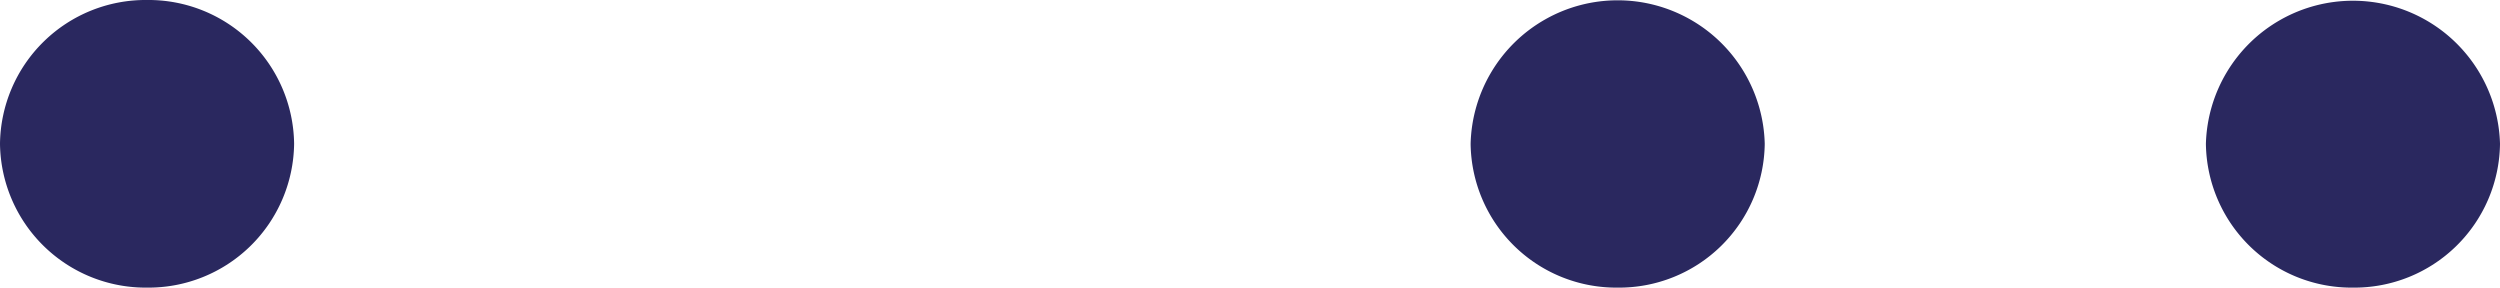 <svg xmlns="http://www.w3.org/2000/svg" width="113" height="13.001" viewBox="0 0 113 13.001">
  <path id="Inactive" d="M106.353,13a6.582,6.582,0,0,1-6.646-6.5A6.649,6.649,0,0,1,113,6.5,6.583,6.583,0,0,1,106.353,13ZM73.118,13a6.582,6.582,0,0,1-6.646-6.5,6.649,6.649,0,0,1,13.294,0A6.583,6.583,0,0,1,73.118,13ZM6.647,13A6.583,6.583,0,0,1,0,6.5,6.582,6.582,0,0,1,6.647,0a6.582,6.582,0,0,1,6.647,6.5A6.582,6.582,0,0,1,6.647,13Z" transform="translate(0 0)" fill="#2a285f"/>
</svg>
